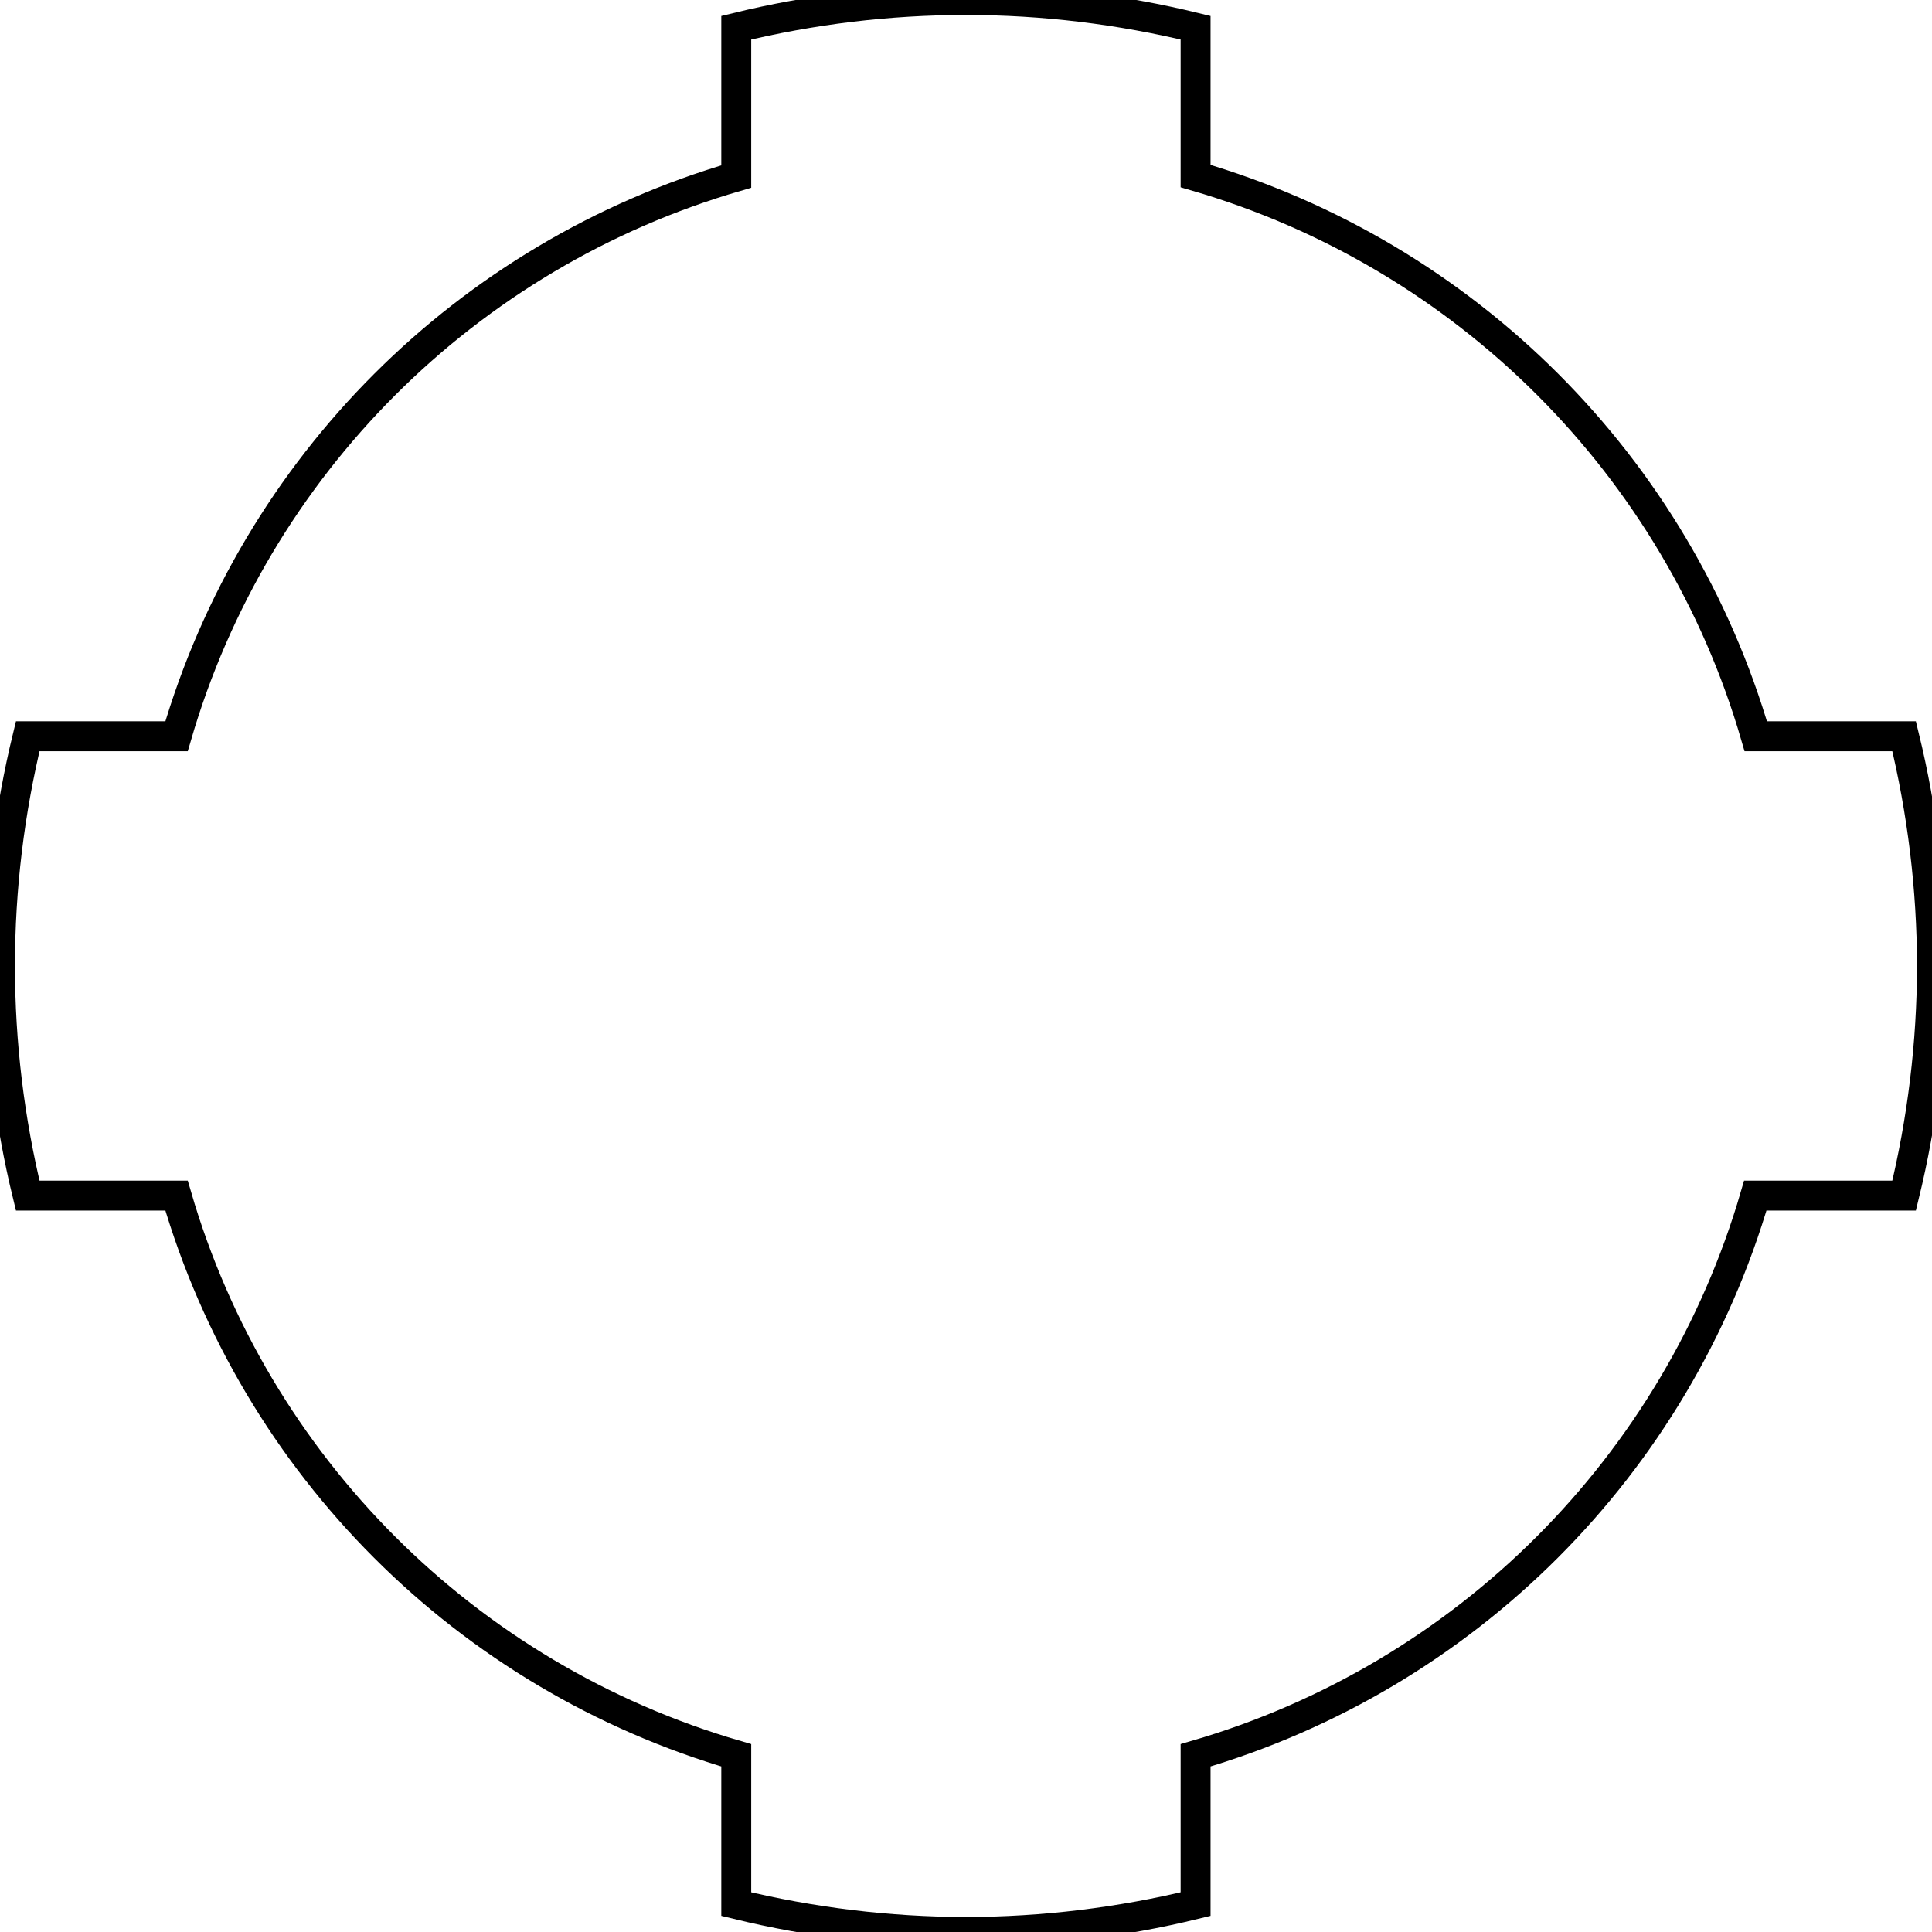 <?xml version="1.0" encoding="UTF-8"?>
<svg xmlns="http://www.w3.org/2000/svg" xmlns:xlink="http://www.w3.org/1999/xlink" width="12.202mm" height="12.202mm" viewBox="0.605 -13.177 12.202 12.202">
    <path transform="matrix(1,0,0,-1,0.54,-13.242)" style="stroke:#000000;stroke-width:0.05mm;fill:none" d="M6.166,-0.065C5.677,-0.065,5.19,-0.124,4.715,-0.24L4.715,-1.18C3.01,-1.676,1.676,-3.01,1.18,-4.715L0.24,-4.715C0.124,-5.19,0.065,-5.677,0.065,-6.166C0.065,-6.654,0.124,-7.141,0.24,-7.616L1.18,-7.616C1.676,-9.321,3.01,-10.655,4.715,-11.151L4.715,-12.091C5.19,-12.207,5.677,-12.266,6.166,-12.267C6.654,-12.266,7.141,-12.207,7.616,-12.091L7.616,-11.151C9.321,-10.655,10.655,-9.321,11.151,-7.616L12.091,-7.616C12.207,-7.141,12.266,-6.654,12.267,-6.166C12.266,-5.677,12.207,-5.19,12.091,-4.715L11.154,-4.715C10.658,-3.008,9.323,-1.674,7.616,-1.177L7.616,-0.24C7.141,-0.124,6.654,-0.065,6.166,-0.065z"/>
</svg>

